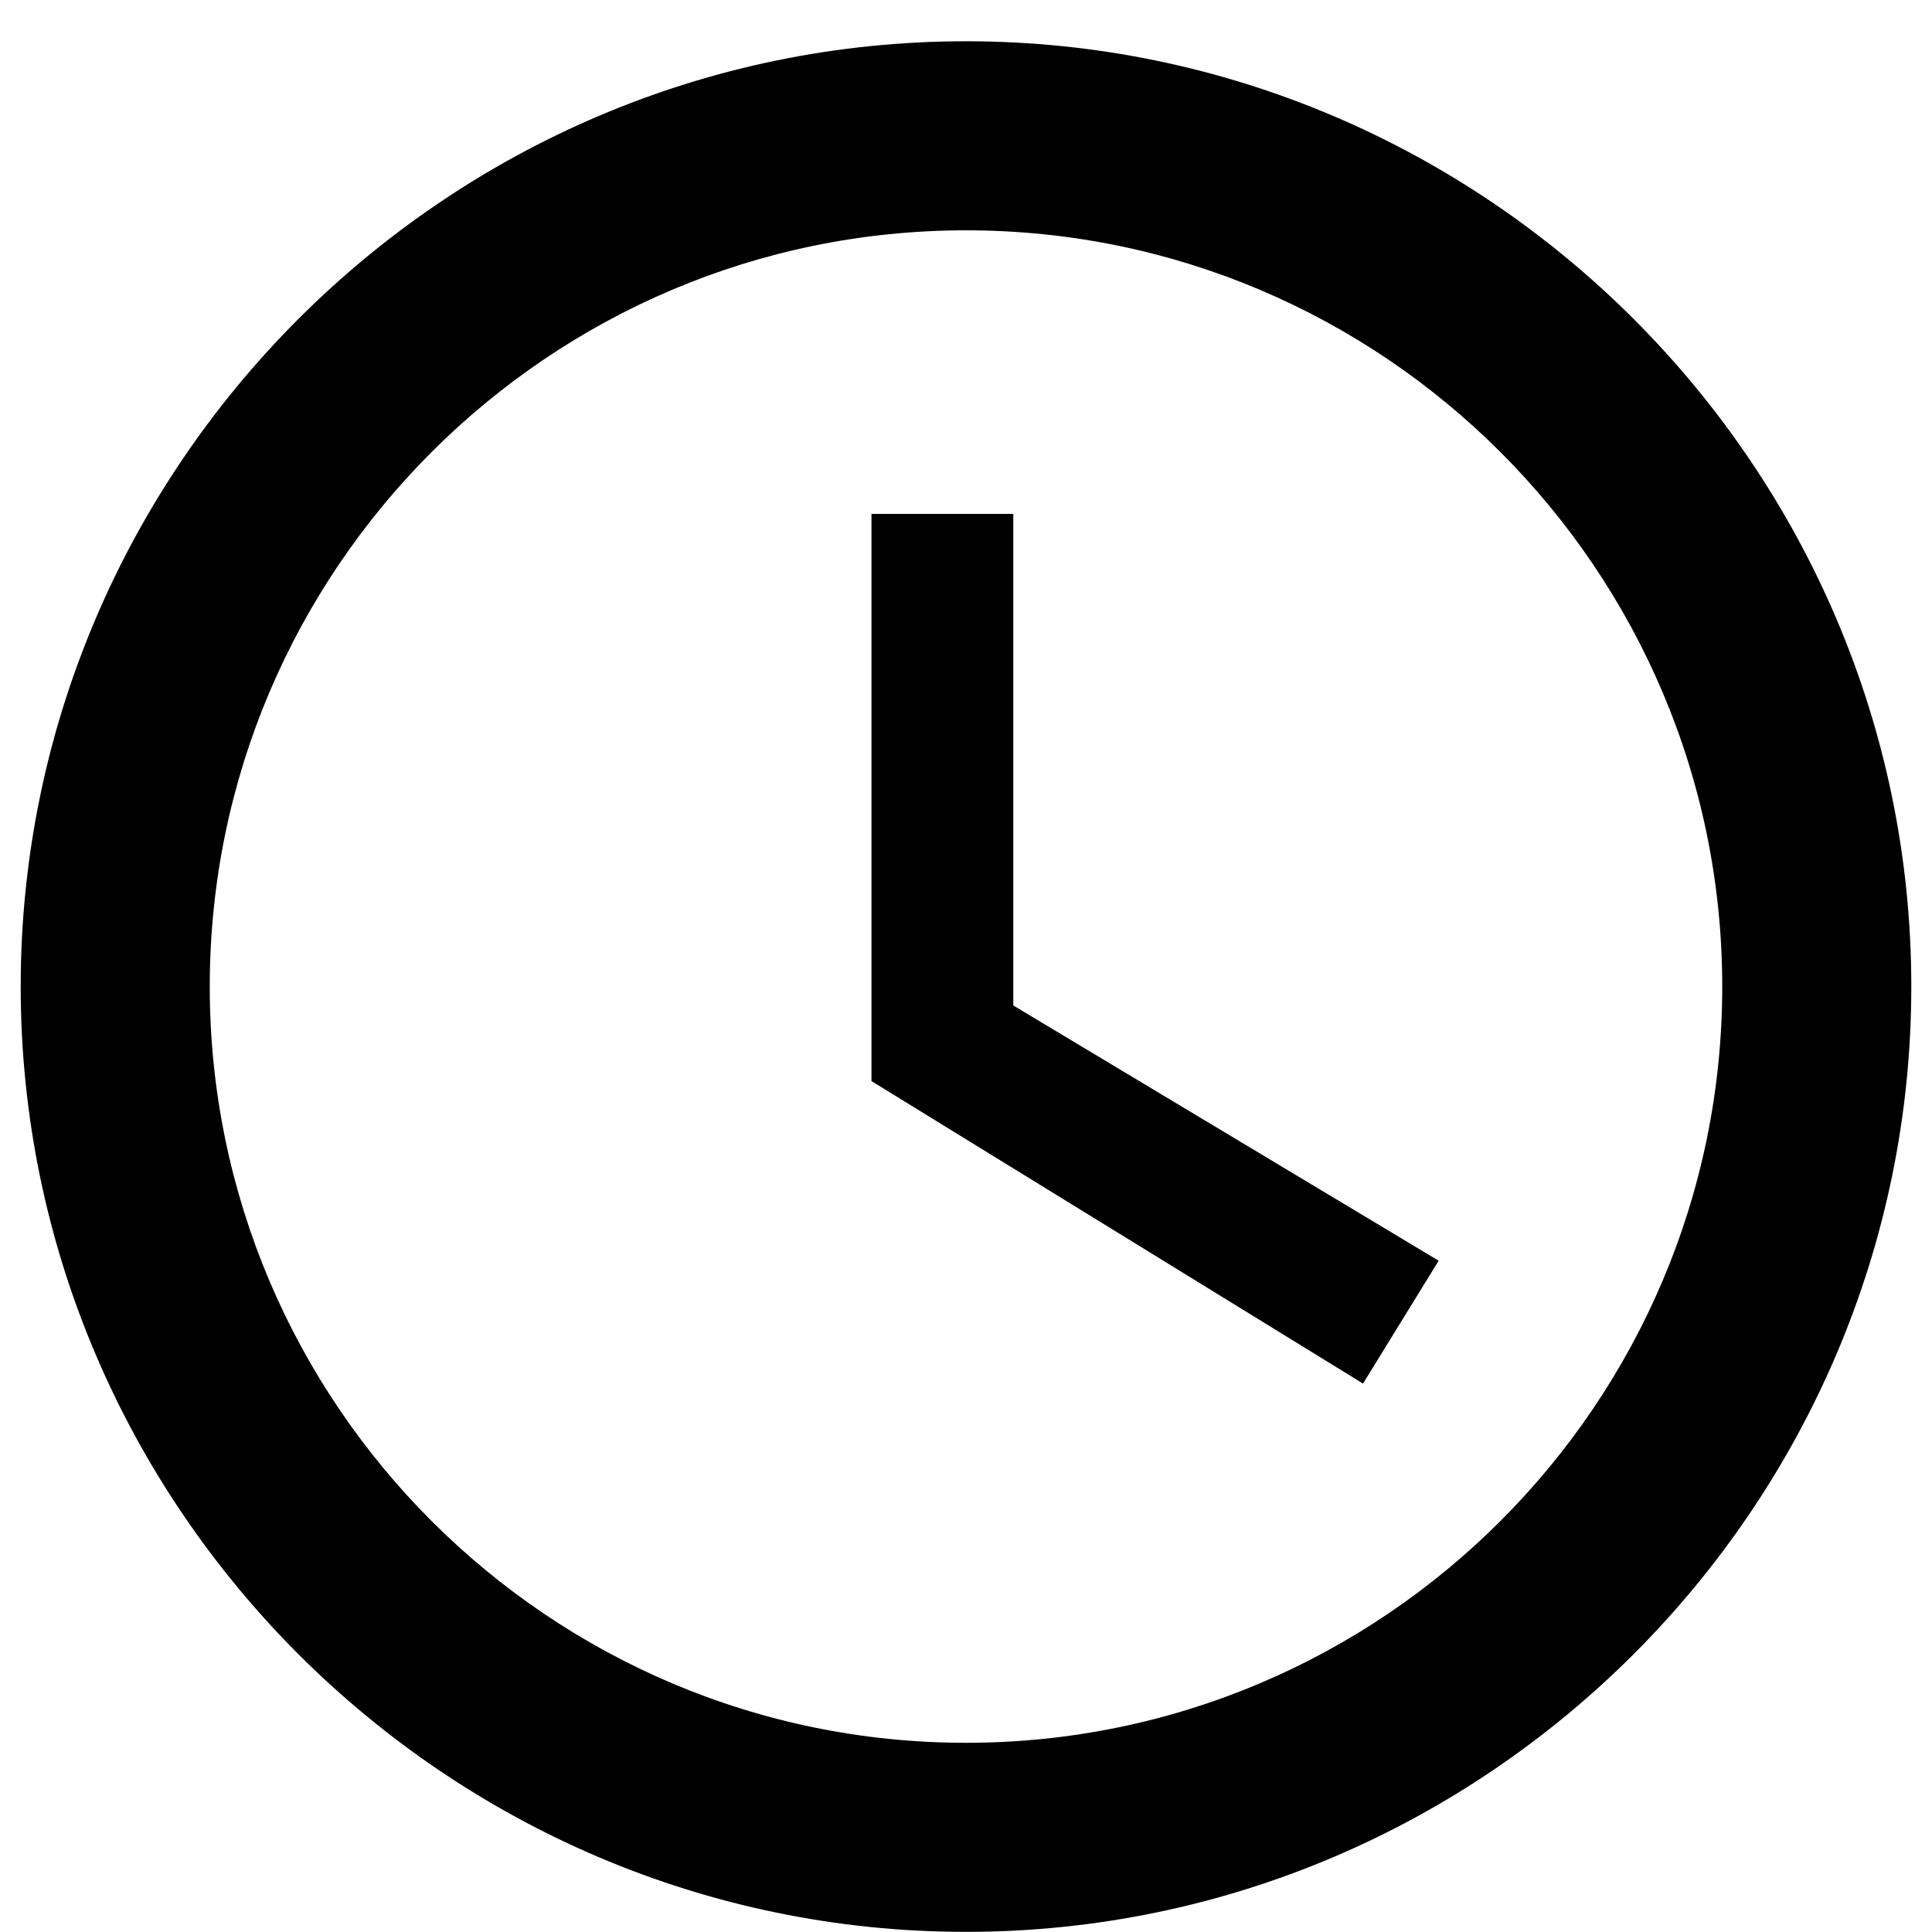 <svg width="42" height="42" viewBox="0 0 42 42" fill="none" xmlns="http://www.w3.org/2000/svg">
<path d="M21 0.897C9.698 0.897 0.45 10.145 0.45 21.447C0.45 32.749 9.698 41.997 21 41.997C32.303 41.997 41.55 32.749 41.55 21.447C41.55 10.145 32.303 0.897 21 0.897ZM21 37.887C11.938 37.887 4.56 30.509 4.56 21.447C4.56 12.384 11.938 5.007 21 5.007C30.063 5.007 37.44 12.384 37.44 21.447C37.44 30.509 30.063 37.887 21 37.887ZM22.028 11.172H18.945V23.502L29.631 30.078L31.275 27.407L22.028 21.858V11.172Z" fill="#00000"/>
</svg>
